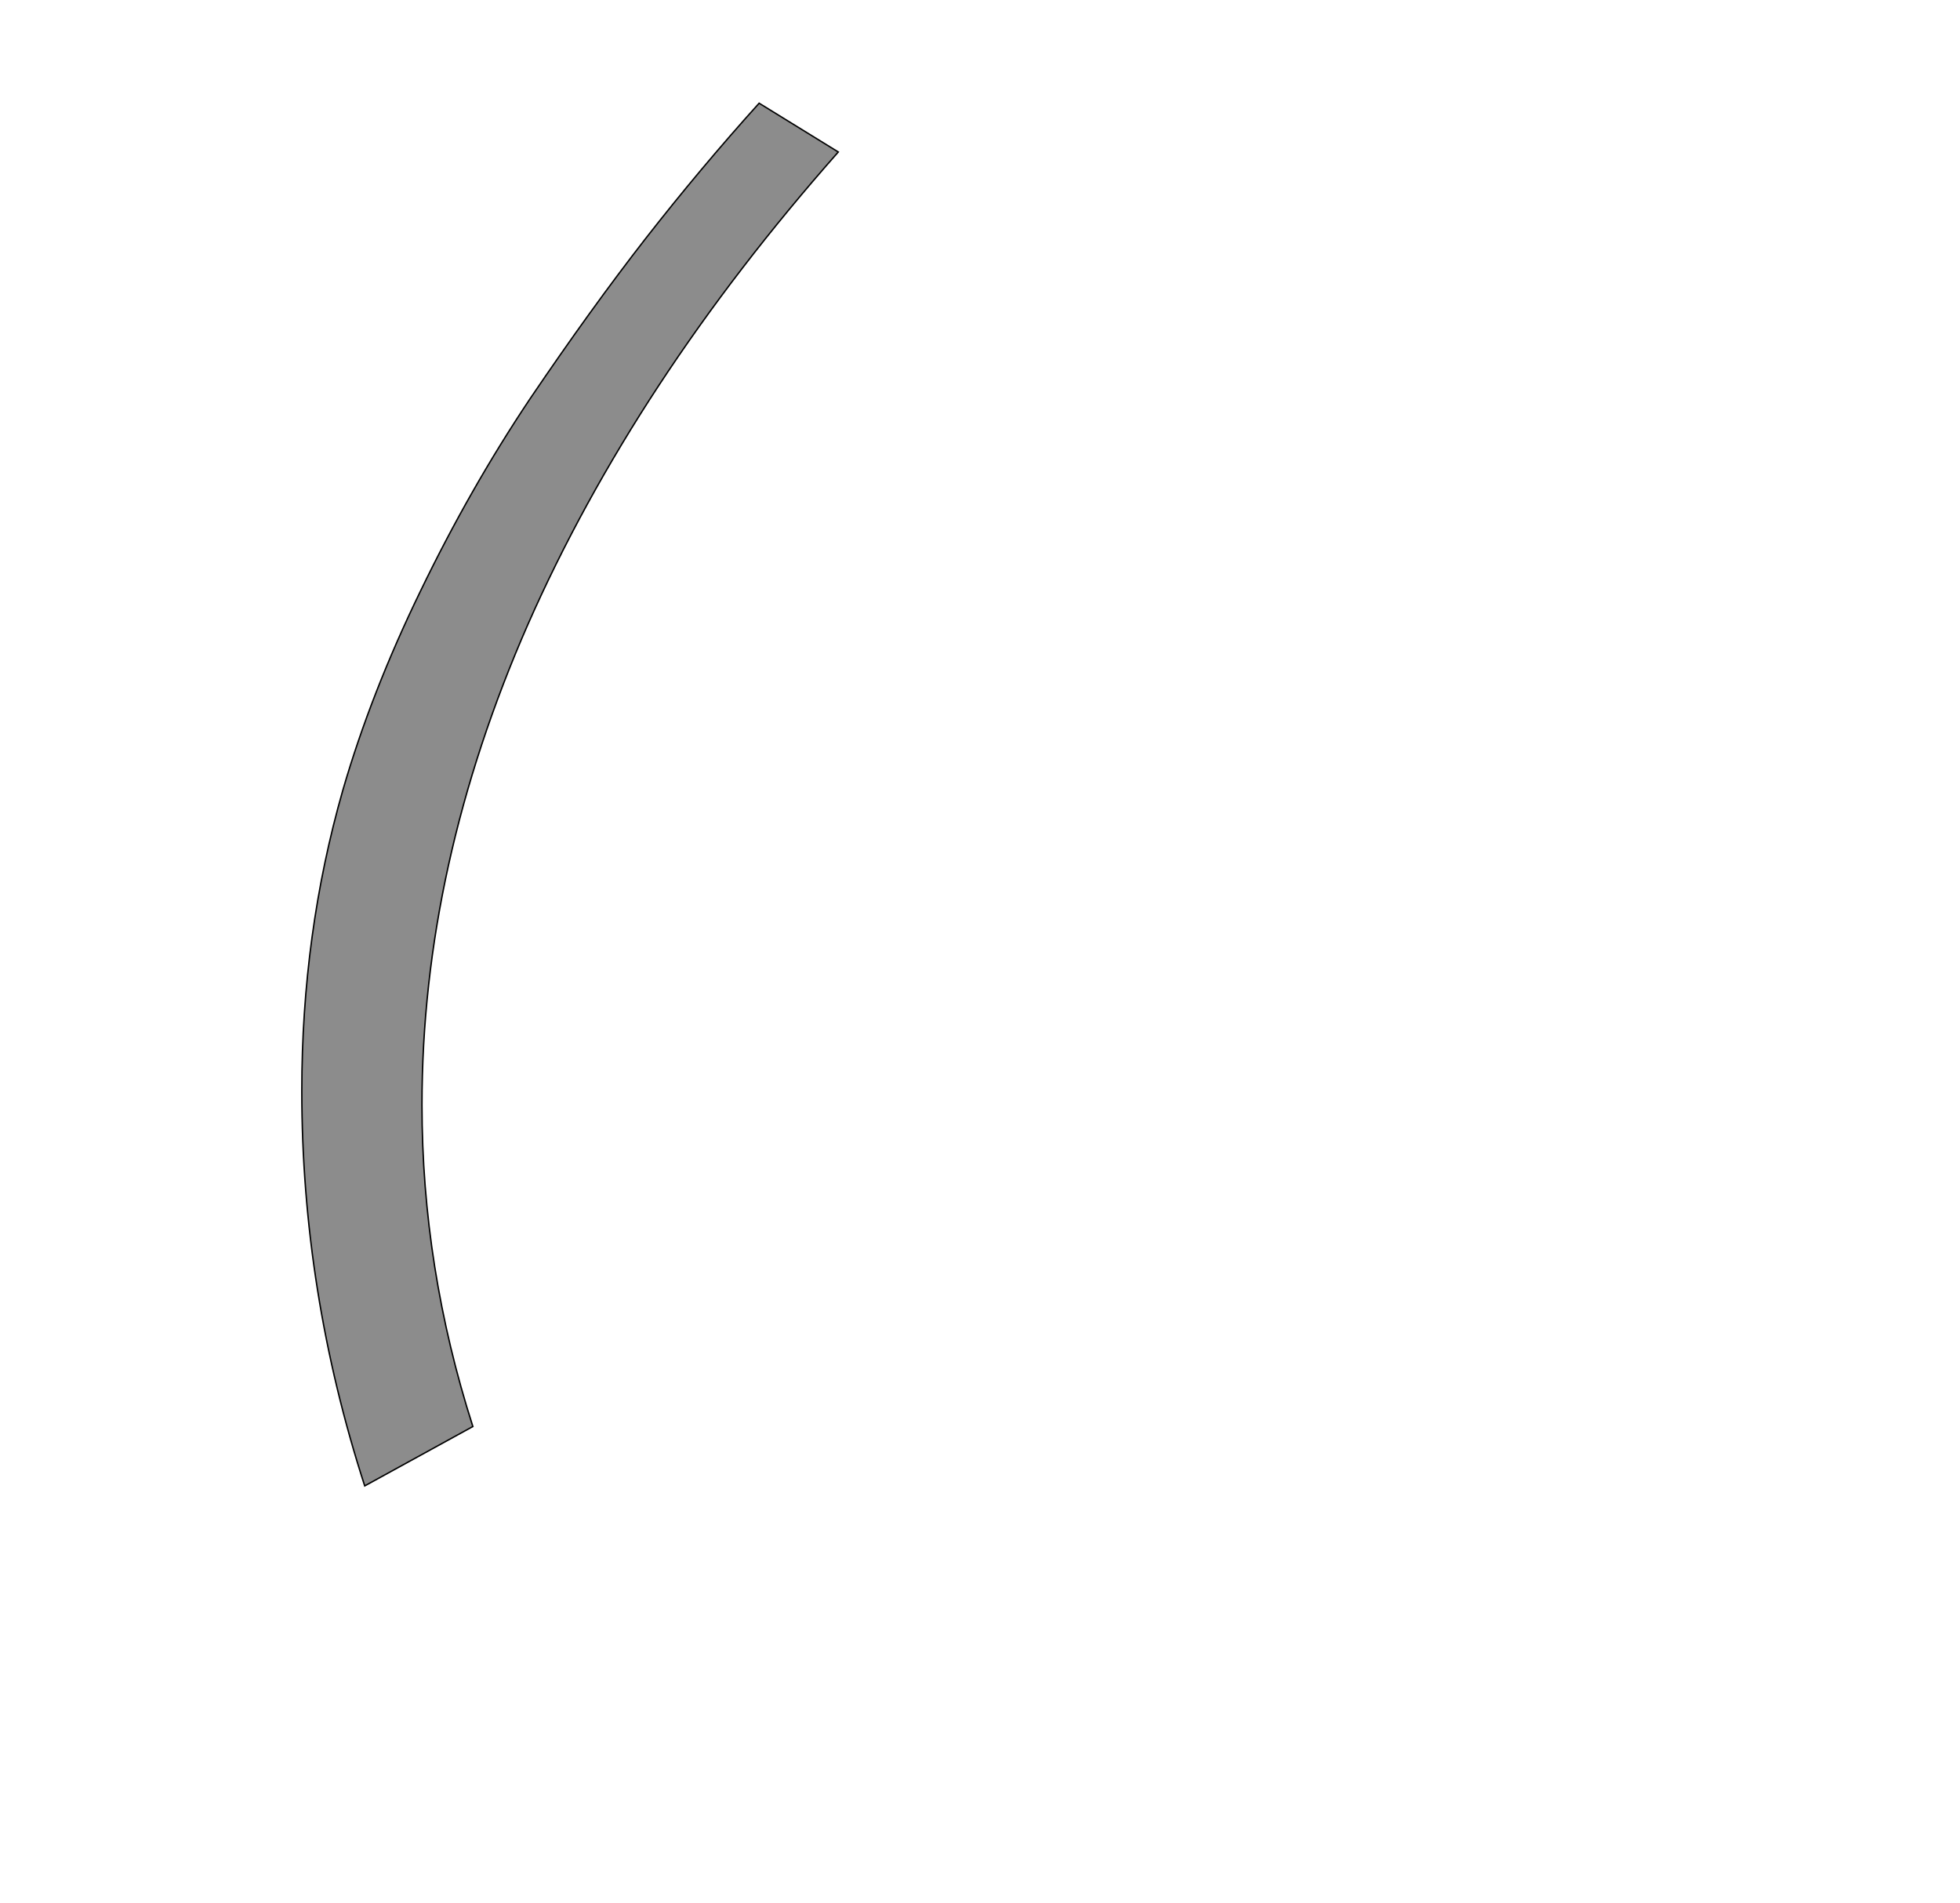 <!--
BEGIN METADATA

BBOX_X_MIN 327
BBOX_Y_MIN -408
BBOX_X_MAX 1086
BBOX_Y_MAX 1548
WIDTH 759
HEIGHT 1956
H_BEARING_X 327
H_BEARING_Y 1548
H_ADVANCE 742
V_BEARING_X -44
V_BEARING_Y 46
V_ADVANCE 2048
ORIGIN_X 0
ORIGIN_Y 0

END METADATA
-->

<svg width='2773px' height='2692px' xmlns='http://www.w3.org/2000/svg' version='1.1'>

 <!-- make sure glyph is visible within svg window -->
 <g fill-rule='nonzero'  transform='translate(100 1694)'>

  <!-- draw actual outline using lines and Bezier curves-->
  <path fill='black' stroke='black' fill-opacity='0.45'  stroke-width='2'  d='
 M 1086,-1479
 Q 798,-1153 647,-811
 Q 497,-469 497,-131
 Q 497,99 569,324
 L 416,408
 Q 327,133 327,-151
 Q 327,-373 385,-576
 Q 425,-714 495,-858
 Q 565,-1003 650,-1130
 Q 736,-1257 813,-1356
 Q 891,-1456 974,-1548
 L 1086,-1479
 Z

  '/>
 </g>
</svg>
